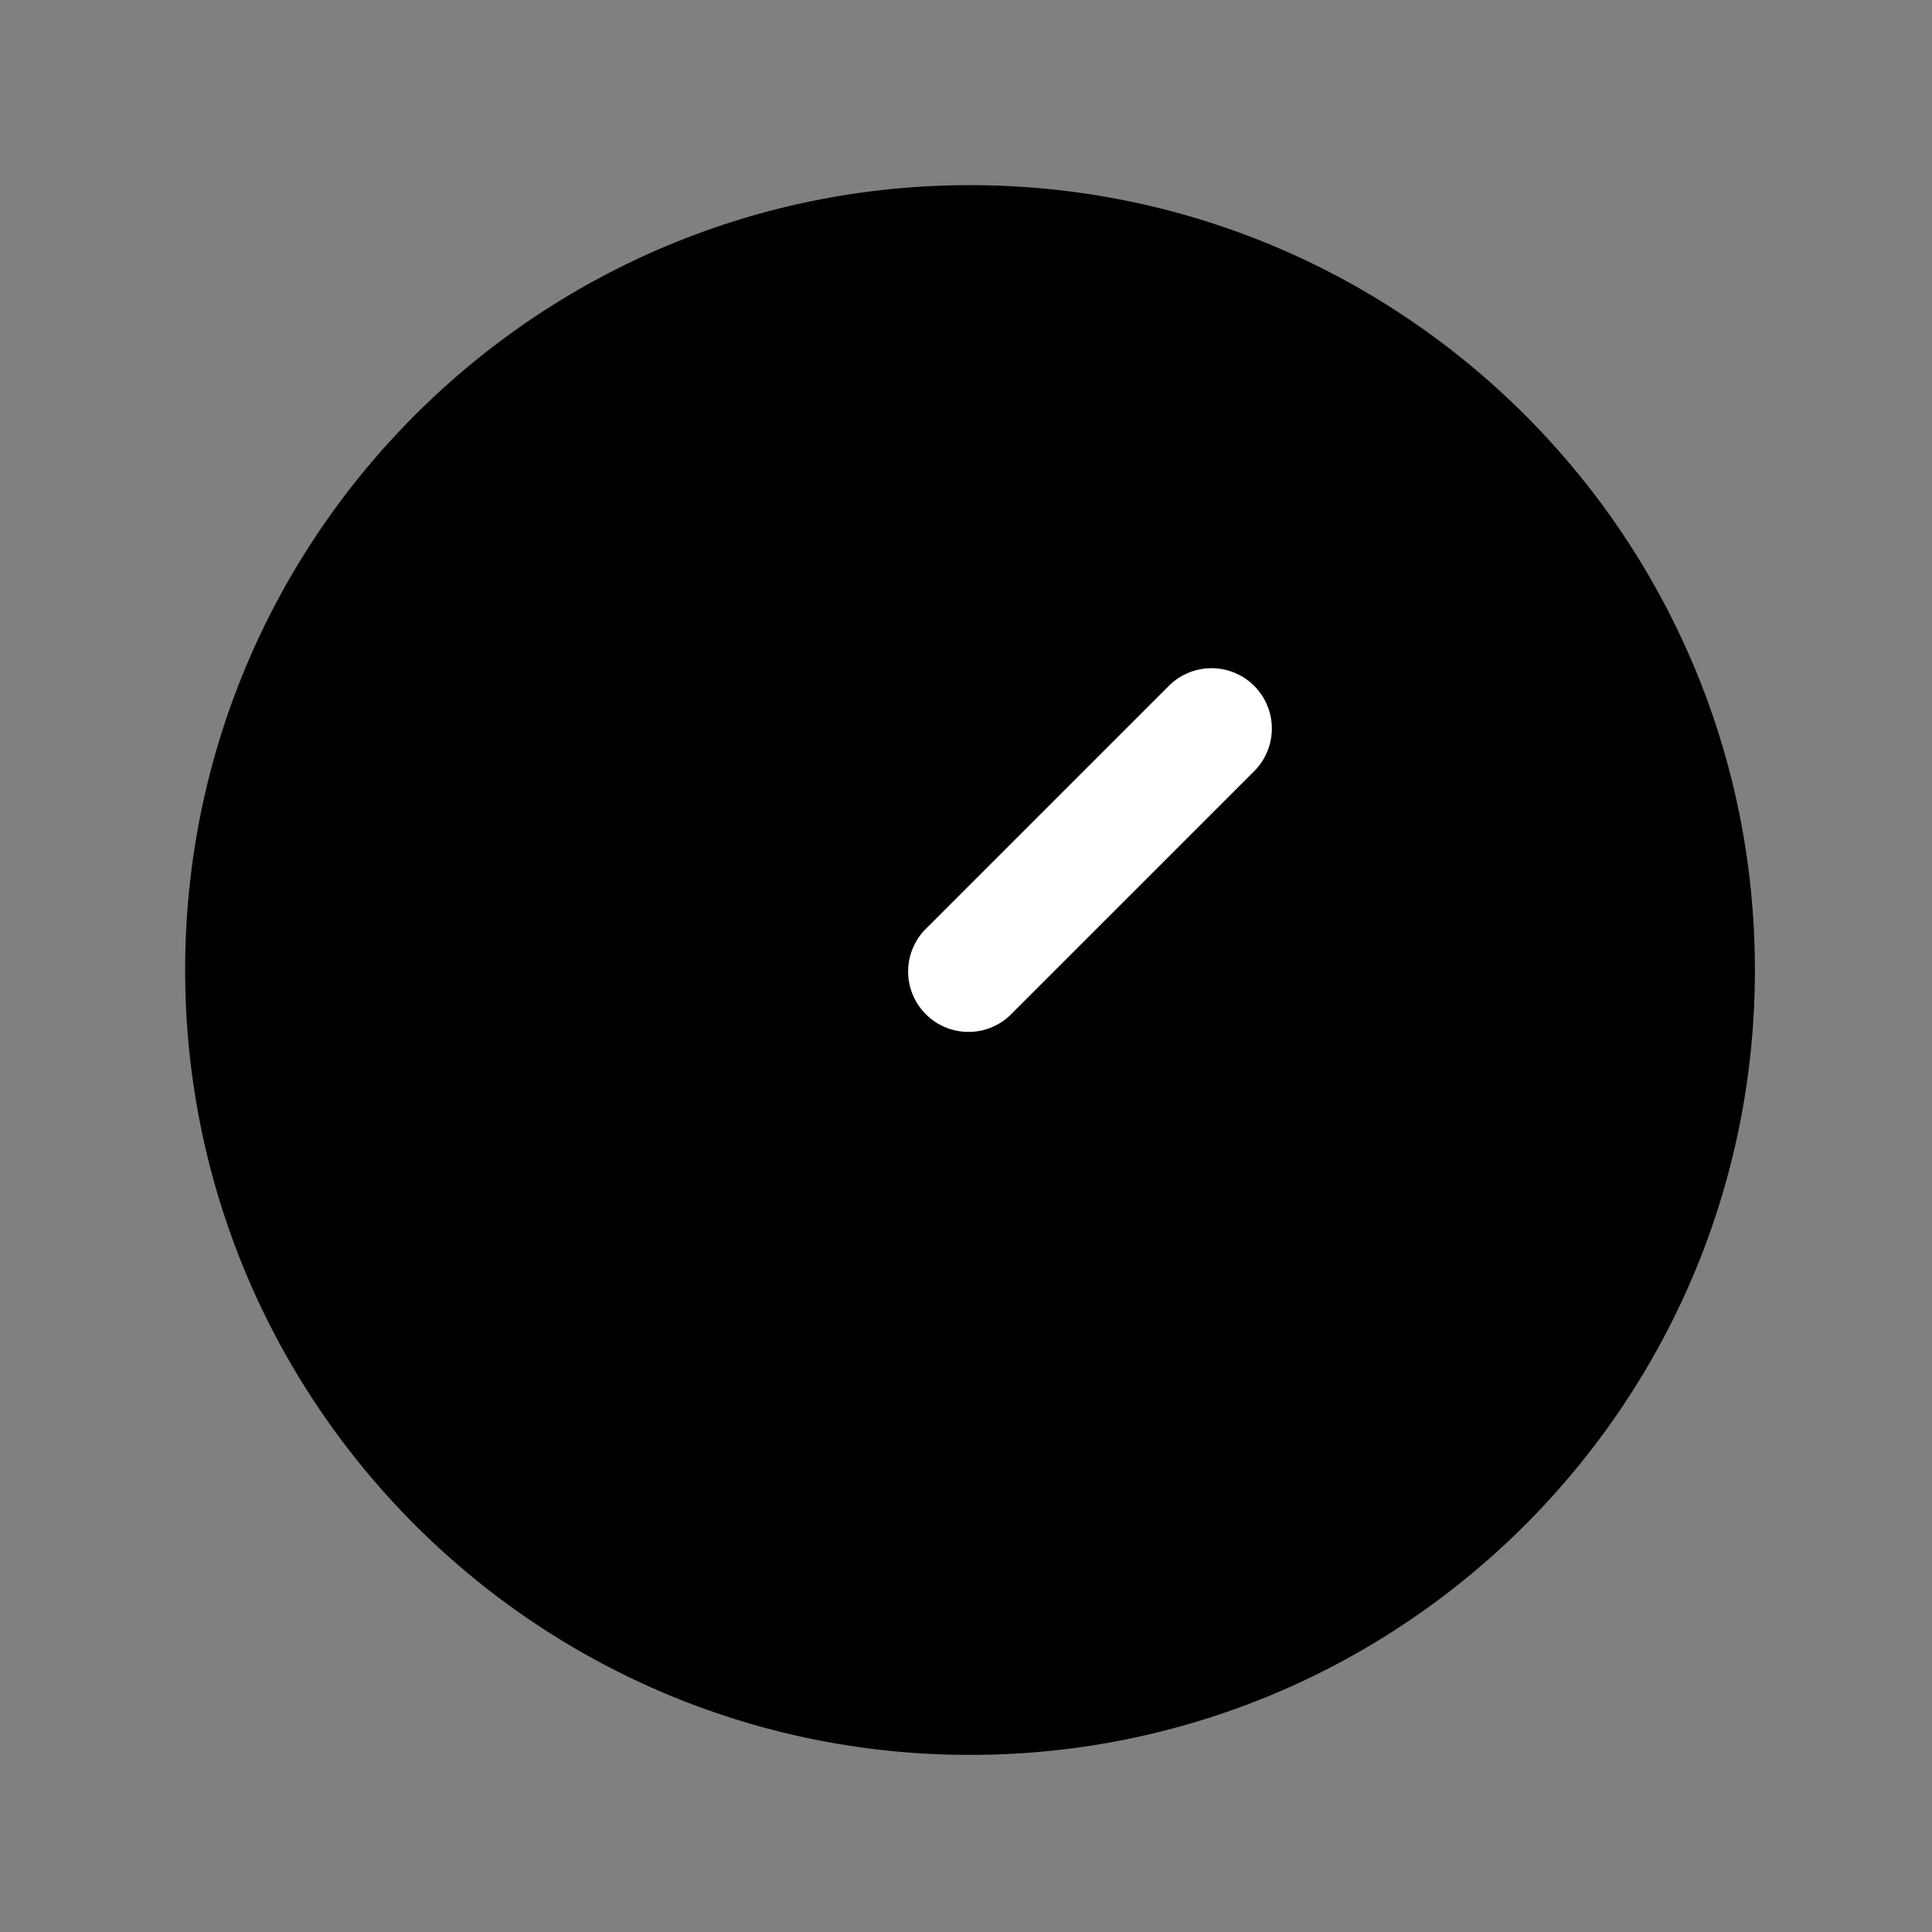 <svg xmlns="http://www.w3.org/2000/svg" fill="none" viewBox="0 0 24 24">
  <rect x="0" y="0" width="24" height="24" fill="#808080" stroke="none"/>
  <path fill="#000" d="M12.05 21.05a9 9 0 1 0 0-18 9 9 0 0 0 0 18Z"/>
  <path fill="#000" fill-rule="evenodd" d="M12.05 3.8a8.25 8.25 0 1 0 0 16.5 8.25 8.25 0 0 0 0-16.5ZM2.3 12.05c0-5.385 4.365-9.75 9.75-9.75s9.75 4.365 9.75 9.75-4.365 9.75-9.75 9.75-9.75-4.365-9.75-9.75Z" clip-rule="evenodd"/>
  <path fill="#fff" fill-rule="evenodd" d="M15.58 8.52a.75.75 0 0 1 0 1.06l-3 3a.75.75 0 1 1-1.06-1.06l3-3a.75.75 0 0 1 1.06 0Z" clip-rule="evenodd"/>
</svg>
